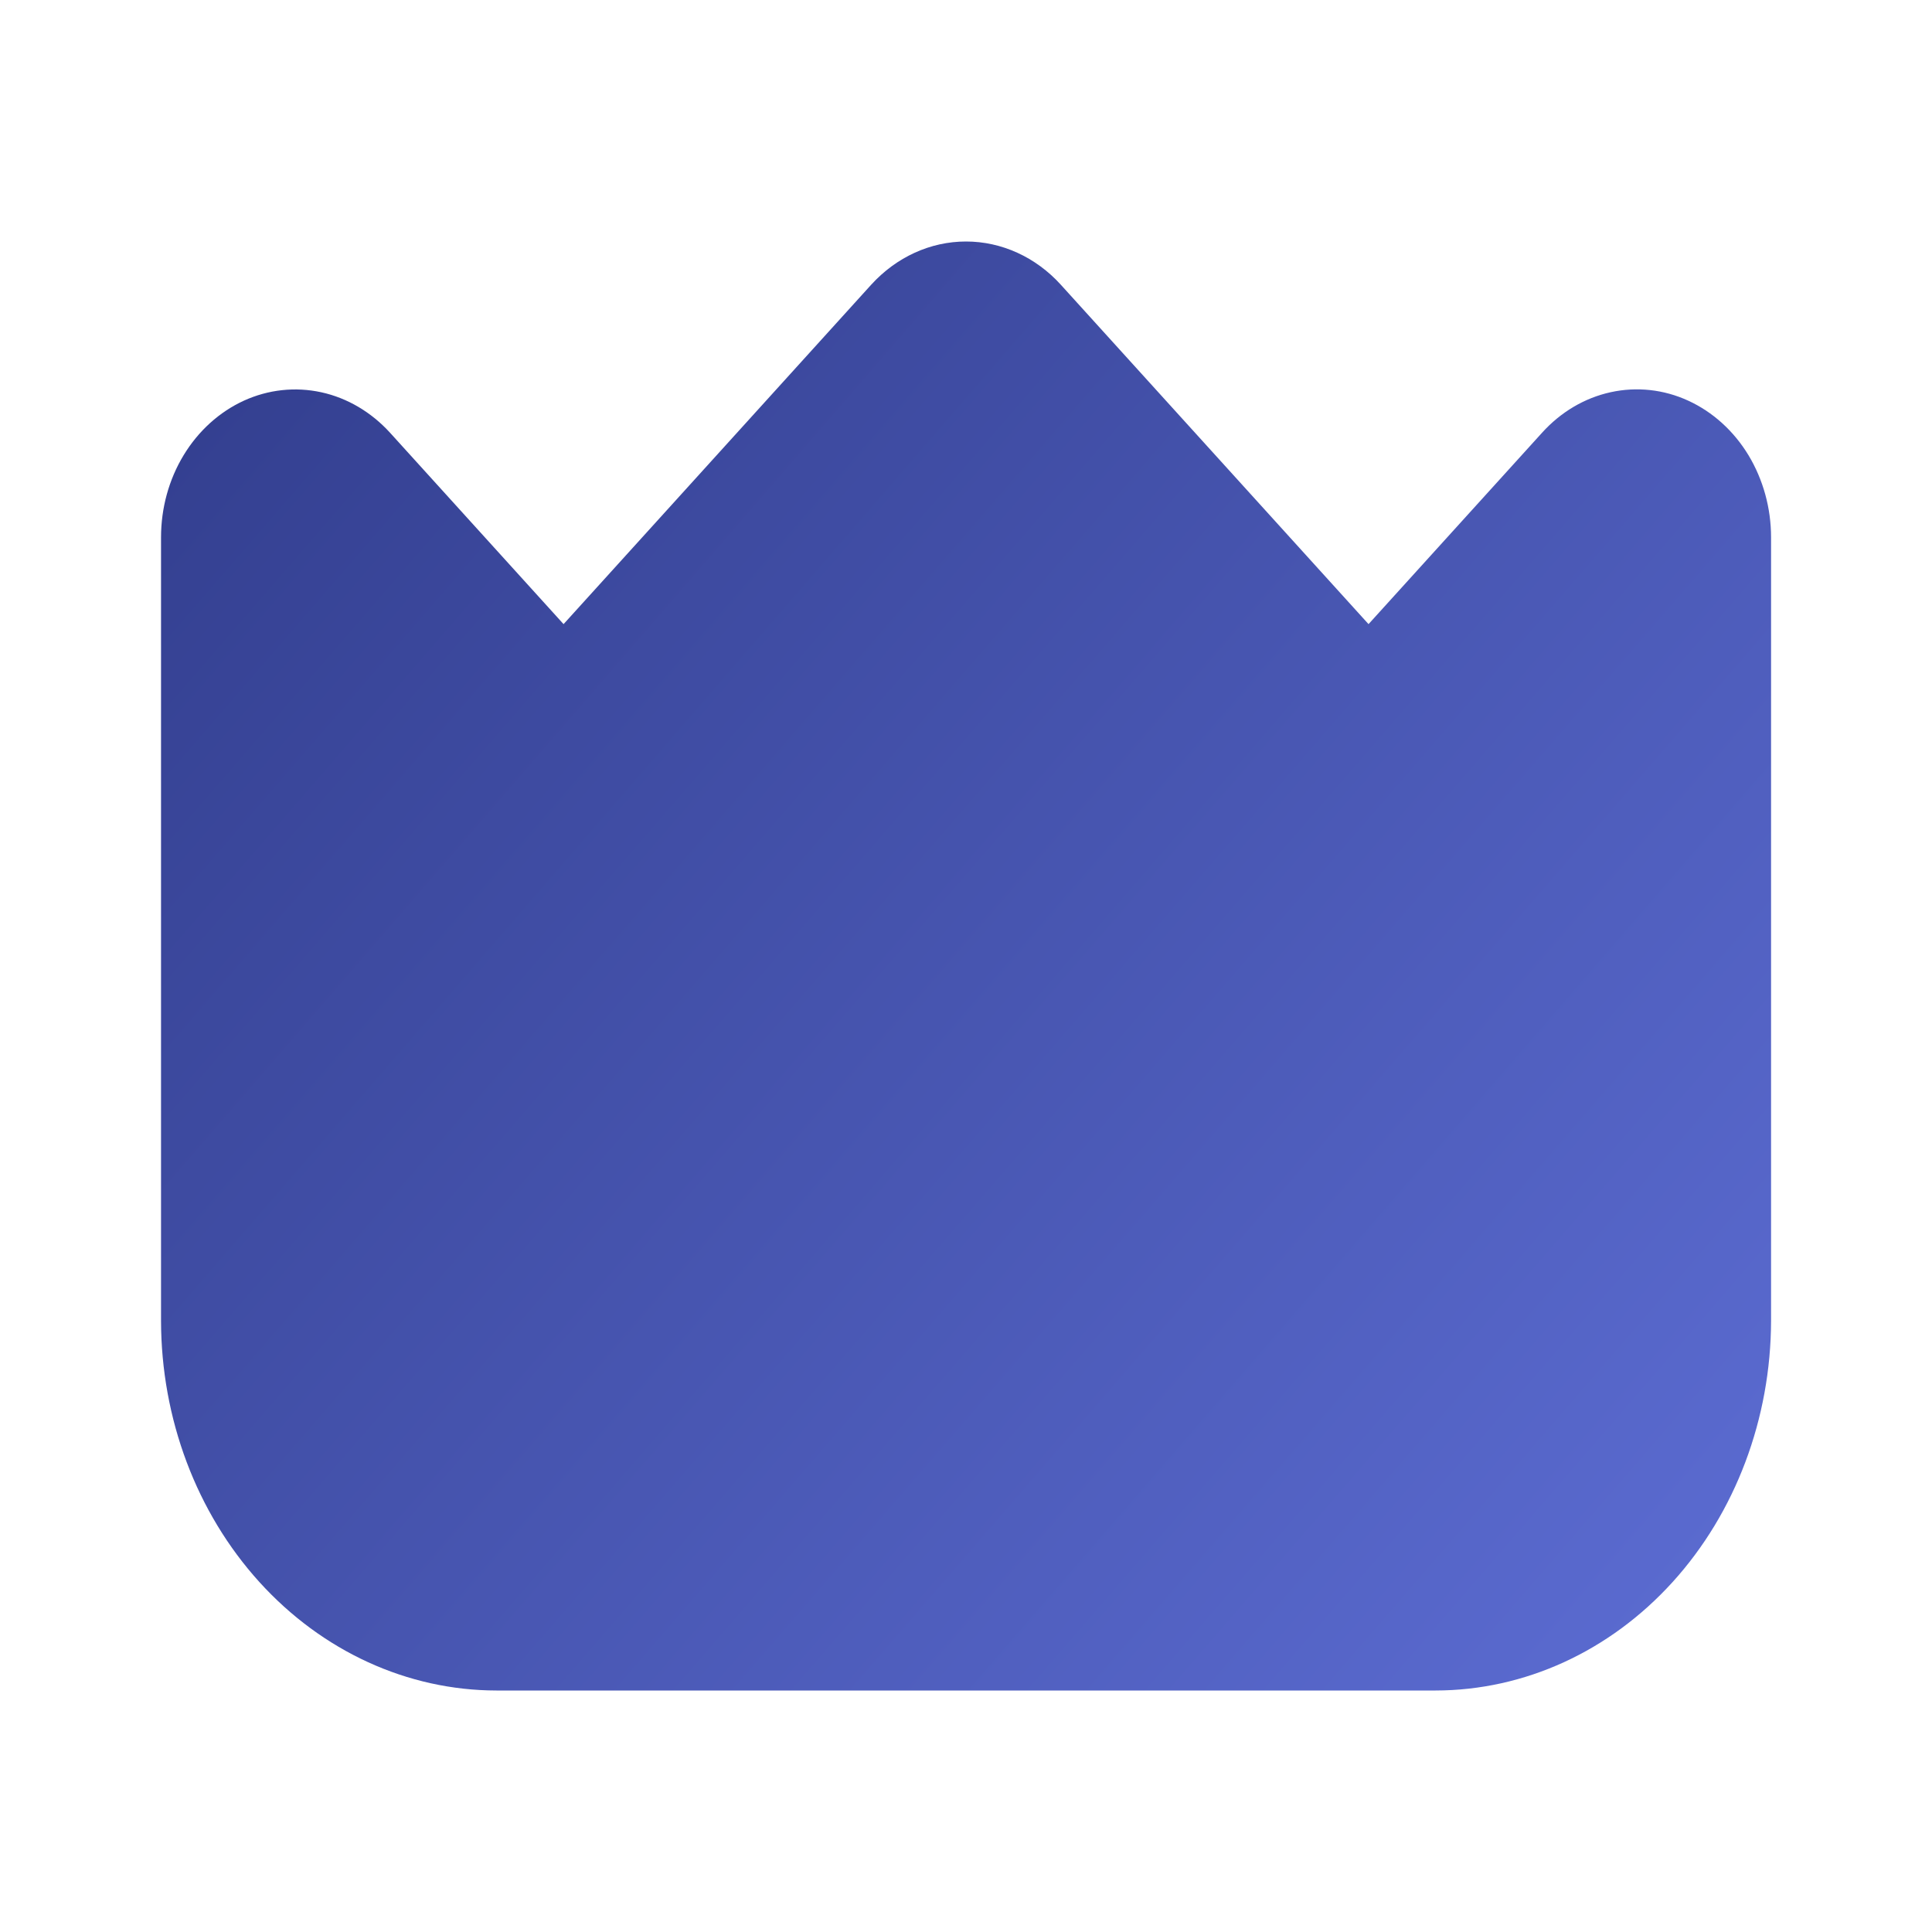 <svg width="20" height="20" viewBox="0 0 20 20" fill="none" xmlns="http://www.w3.org/2000/svg">
    <path d="M17.477 4.148C17.223 4.031 16.943 4.001 16.674 4.06C16.404 4.119 16.157 4.265 15.963 4.48L14.167 6.461L10.982 2.948C10.722 2.661 10.368 2.5 10 2.5C9.632 2.5 9.279 2.661 9.018 2.948L5.834 6.461L4.038 4.48C3.843 4.266 3.596 4.12 3.327 4.061C3.057 4.002 2.778 4.032 2.524 4.148C2.271 4.264 2.054 4.46 1.901 4.712C1.748 4.964 1.667 5.26 1.667 5.563V13.671C1.668 14.686 2.034 15.659 2.685 16.377C3.336 17.095 4.219 17.499 5.139 17.5H14.861C15.782 17.499 16.664 17.095 17.315 16.377C17.966 15.659 18.332 14.686 18.334 13.671V5.563C18.334 5.26 18.252 4.964 18.1 4.712C17.947 4.46 17.73 4.264 17.477 4.148Z" fill="url(#paint0_linear_79_332)"/>
    <defs>
        <linearGradient id="paint0_linear_79_332" x1="-4.583" y1="-1.25" x2="23.334" y2="22.917" gradientUnits="userSpaceOnUse">
            <stop stop-color="#232D75"/>
            <stop offset="1" stop-color="#6B7DEB"/>
        </linearGradient>
    </defs>
</svg>
